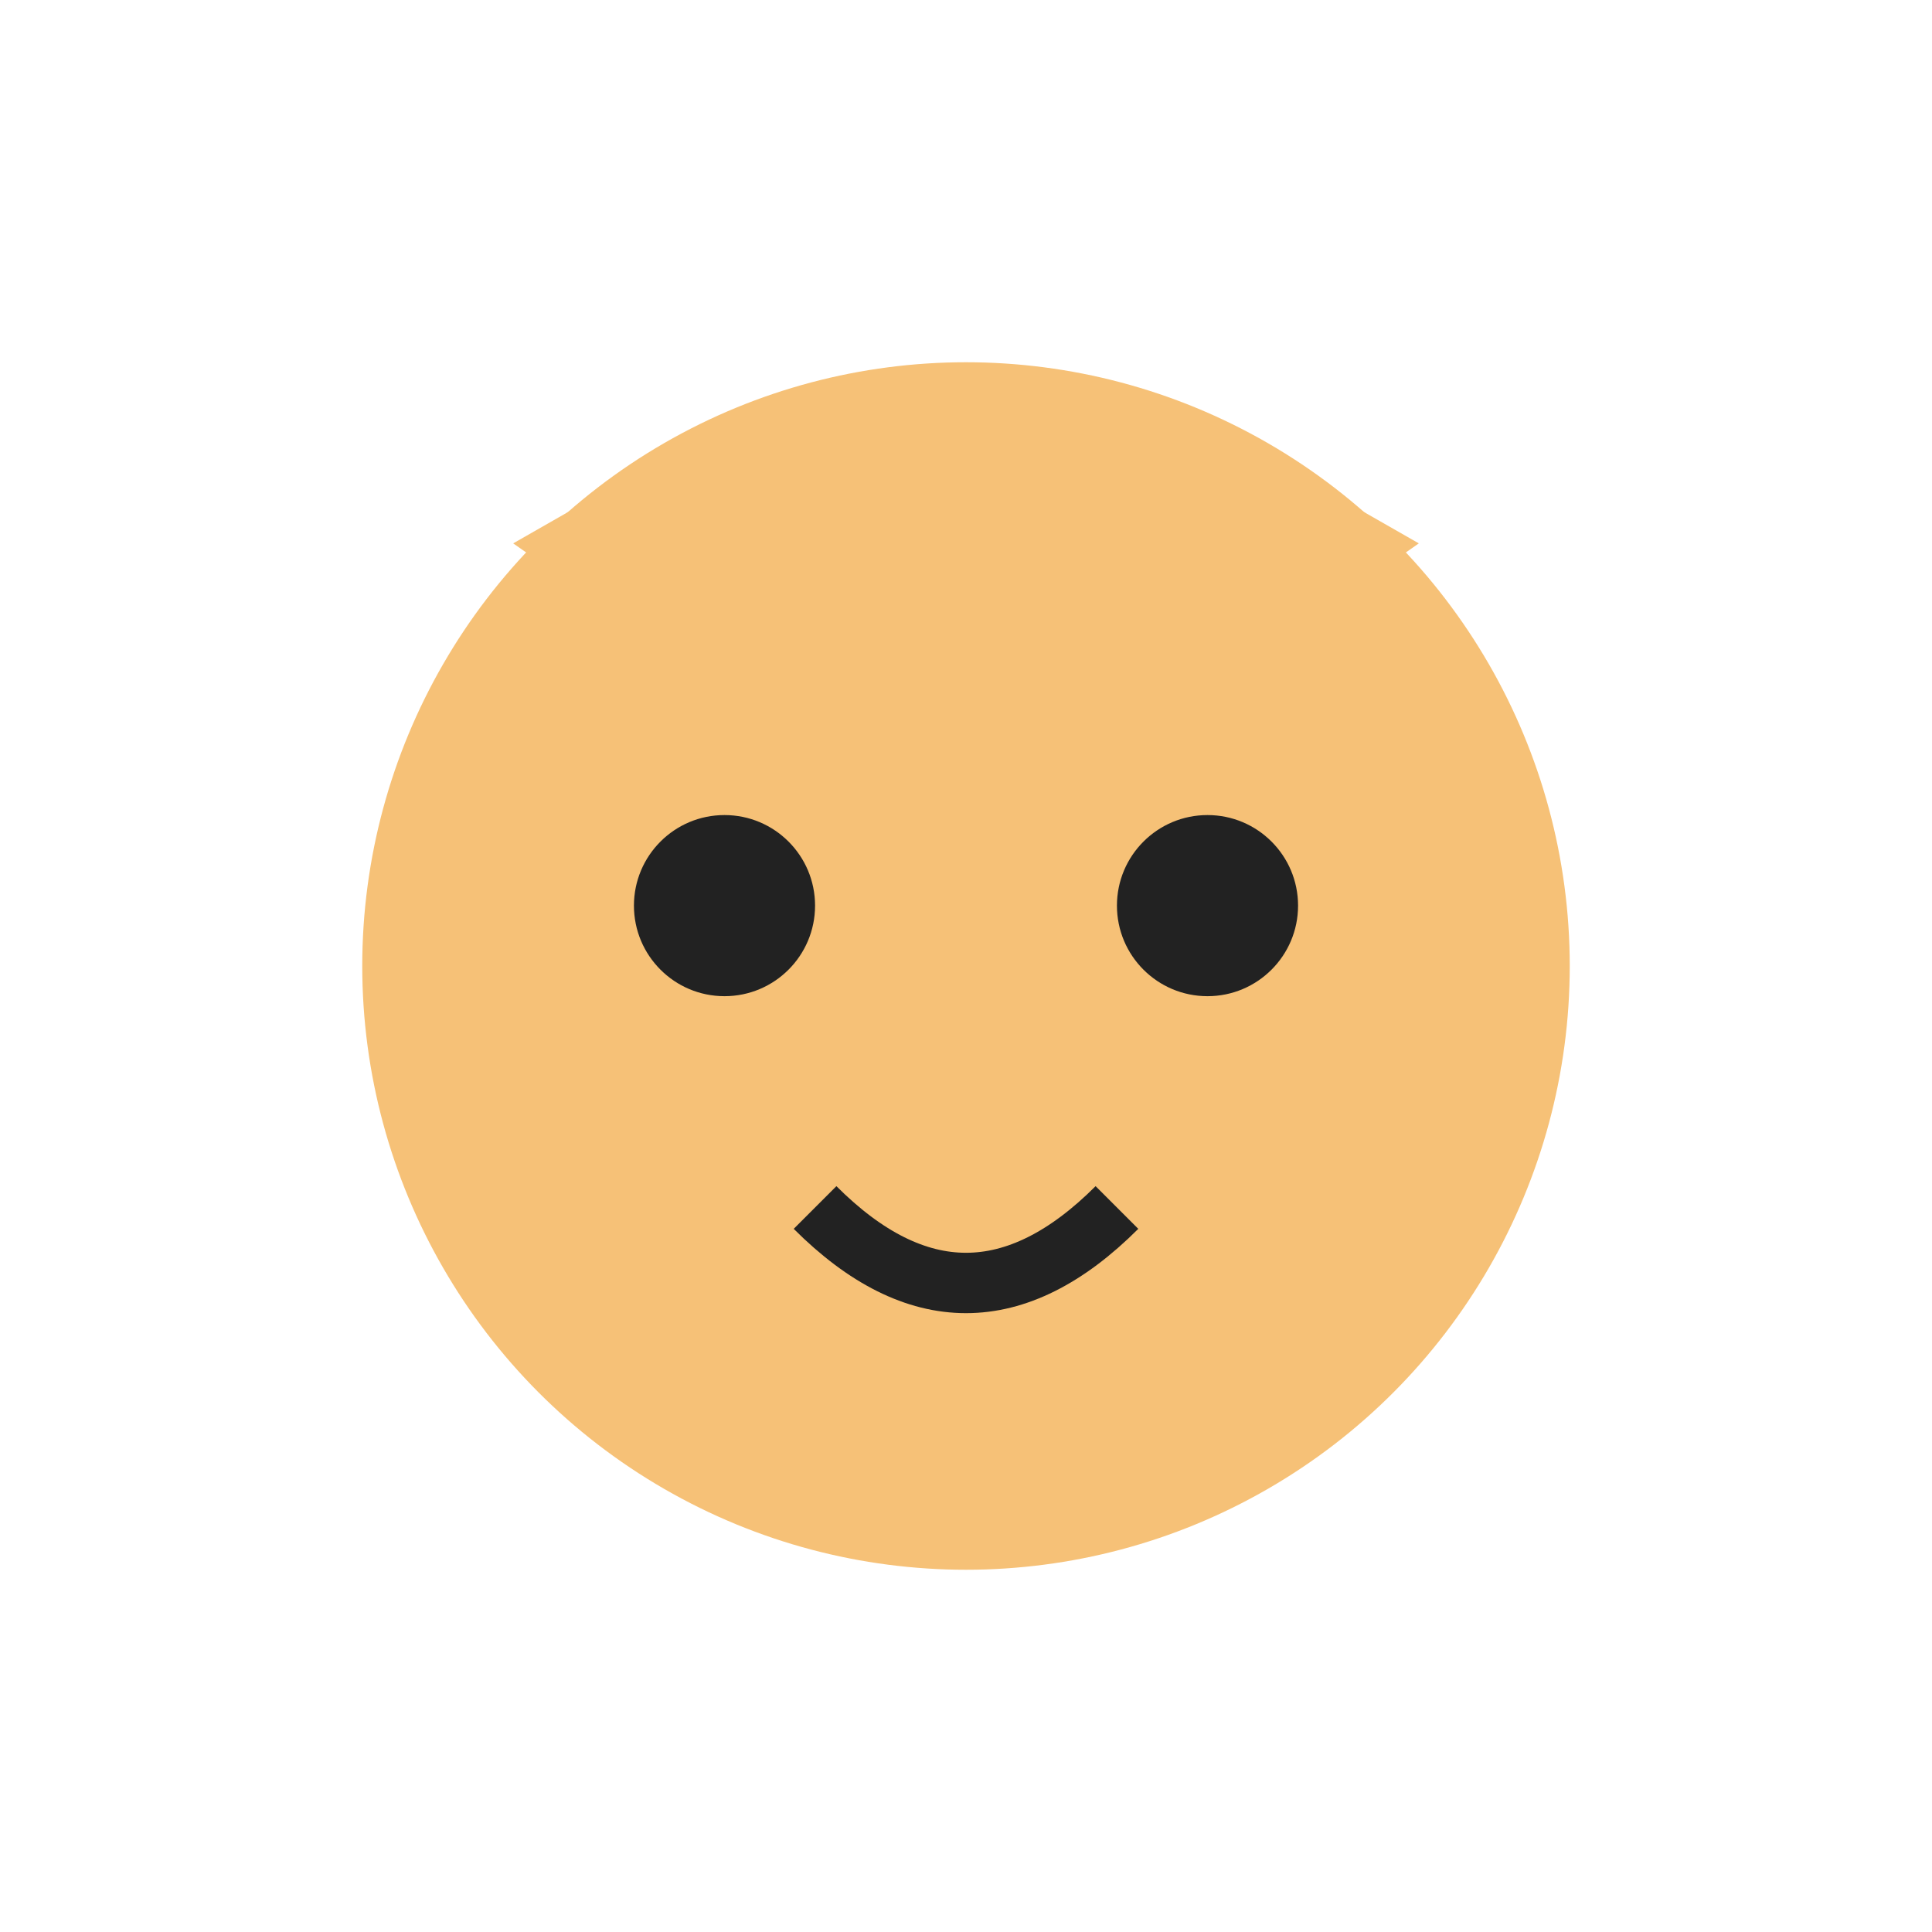 <svg viewBox="0 0 128 128" xmlns="http://www.w3.org/2000/svg"><circle cx="64" cy="64" r="40" fill="#f6c177"/><circle cx="48" cy="60" r="6" fill="#222"/><circle cx="80" cy="60" r="6" fill="#222"/><path d="M54 80 Q64 90 74 80" stroke="#222" stroke-width="4" fill="none"/><path d="M34 36 L54 50 L48 28 Z" fill="#f6c177"/><path d="M94 36 L74 50 L80 28 Z" fill="#f6c177"/></svg>